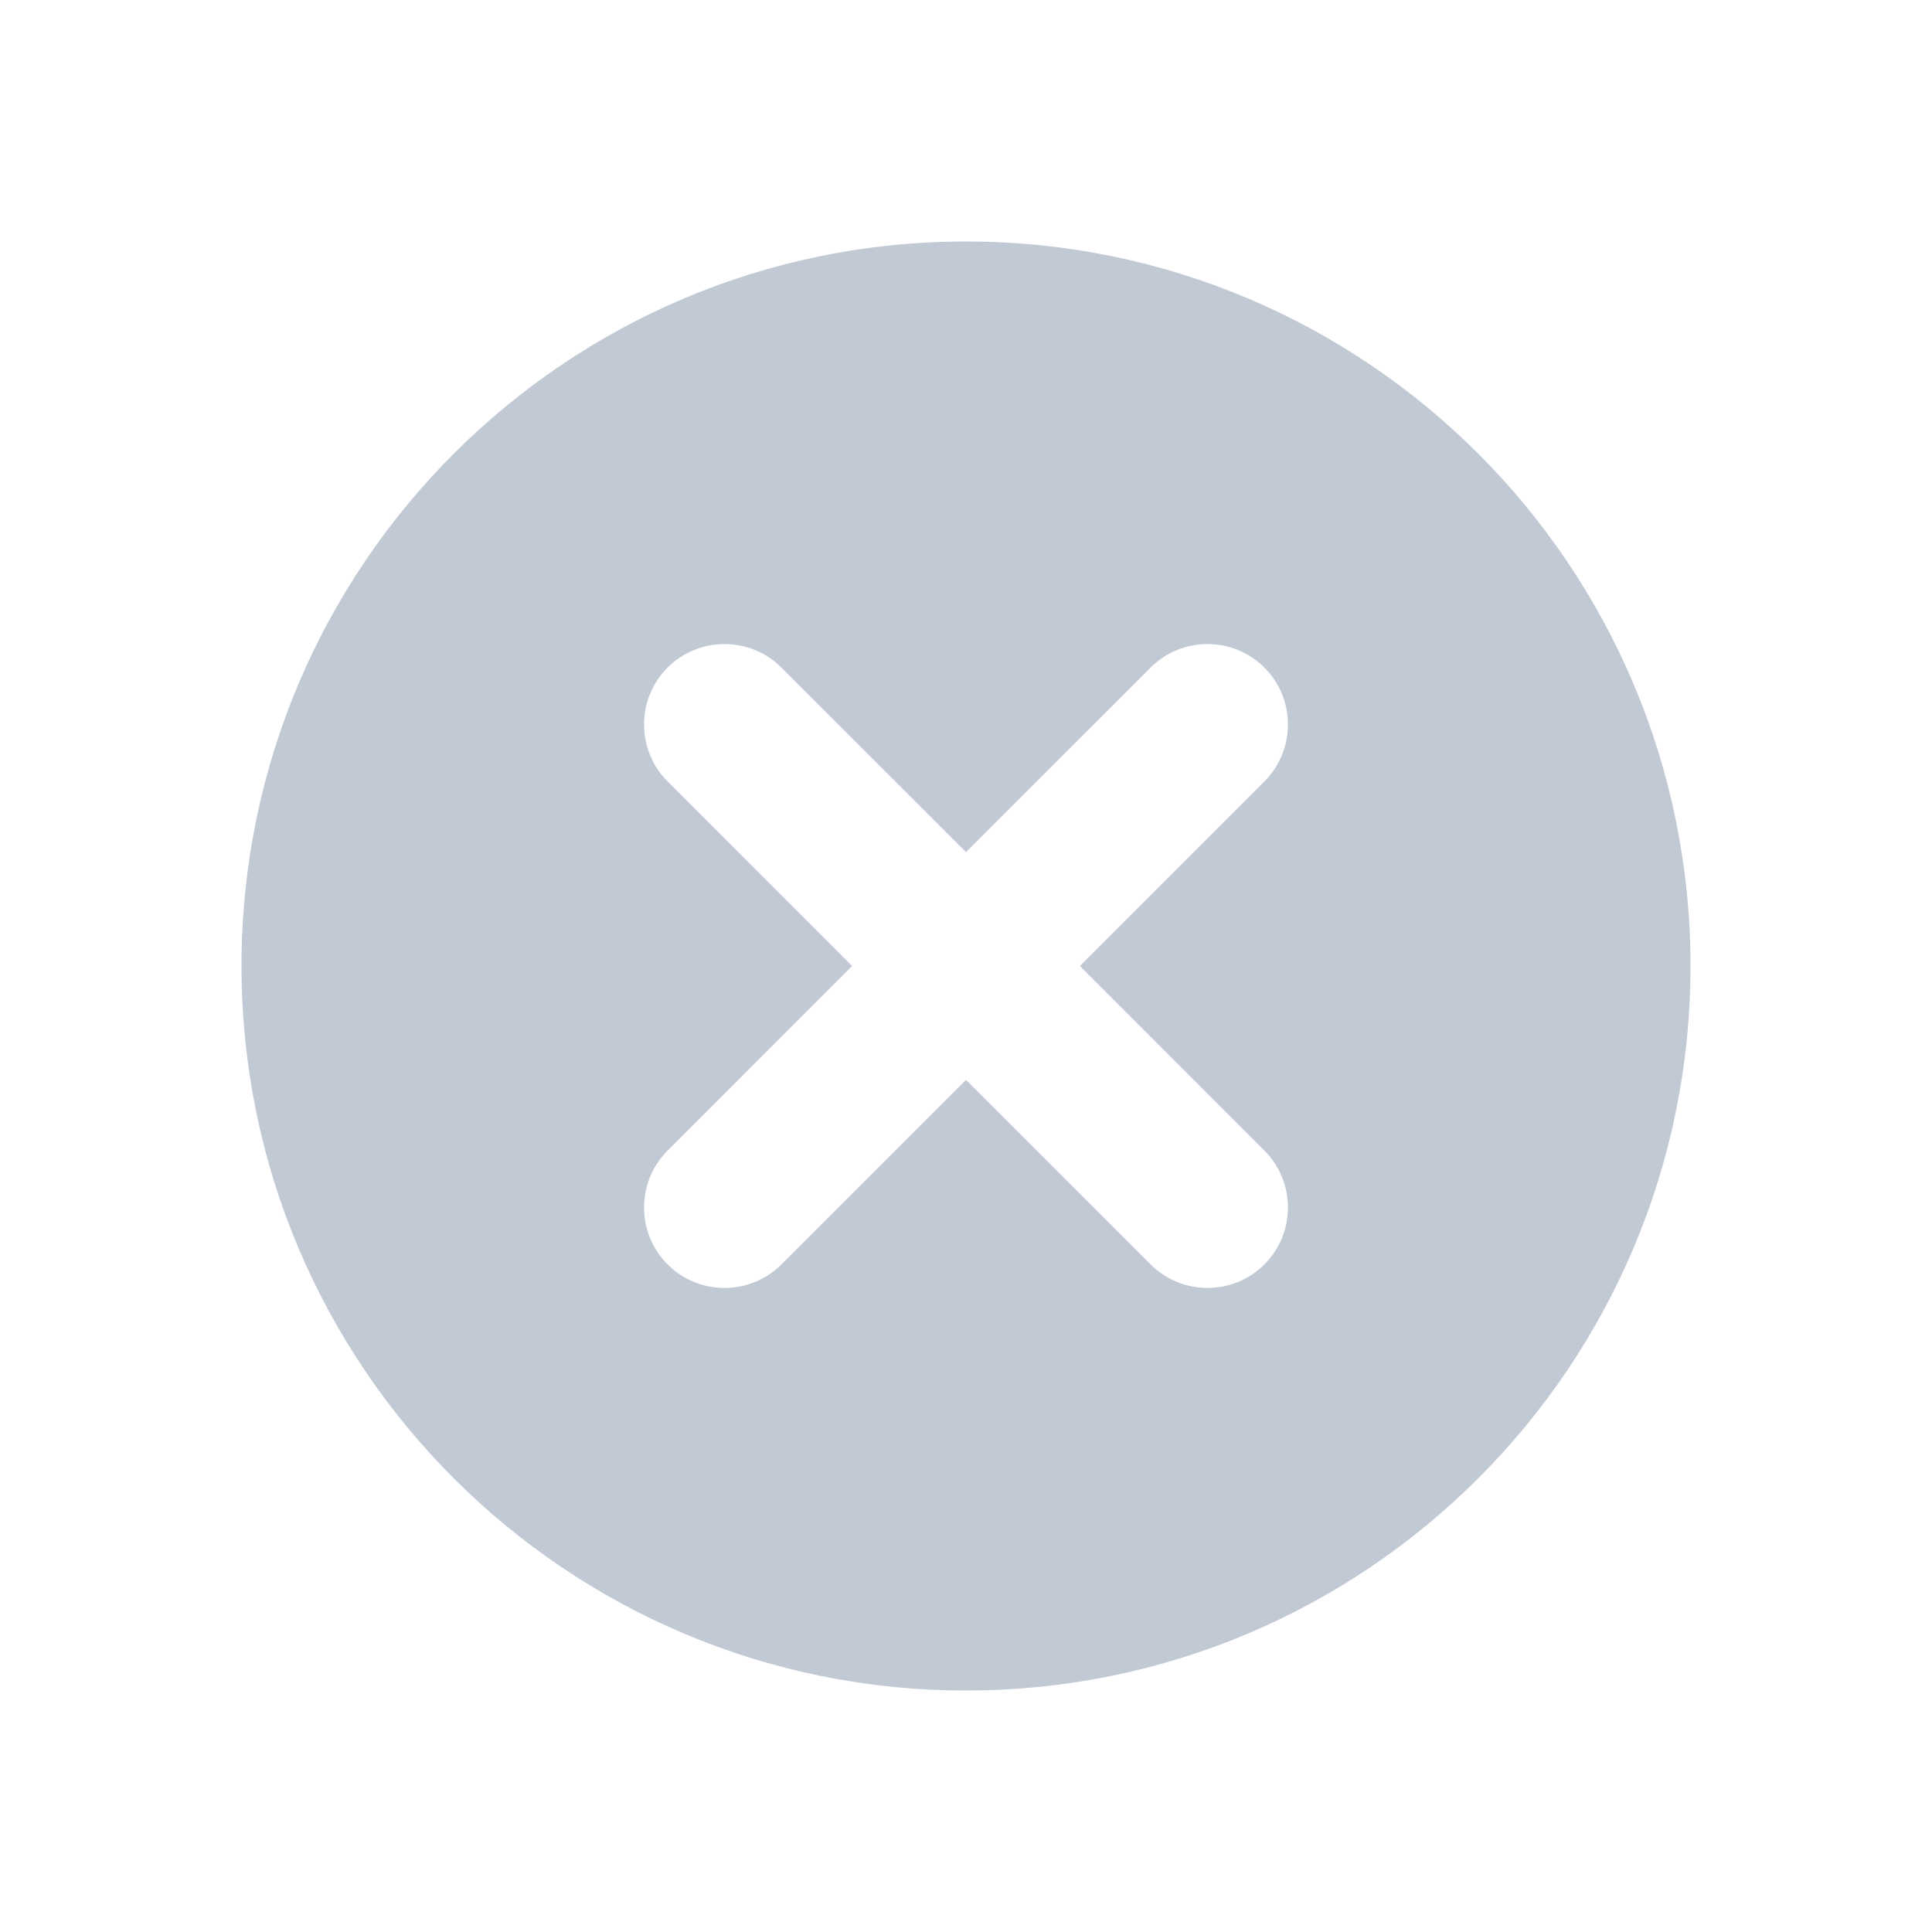 <svg xmlns="http://www.w3.org/2000/svg" width="24" height="24" viewBox="0 0 24 24"> <g fill="none" fill-rule="evenodd"> <g> <g> <g> <path d="M0 0H24V24H0z" transform="translate(-638 -369) translate(478 120) translate(160 249)"/> <path fill="#C1C9D4" d="M12 3c4.97 0 9 4.03 9 9s-4.03 9-9 9-9-4.03-9-9 4.03-9 9-9zM8.293 8.293c-.39.39-.39 1.024 0 1.414L10.585 12l-2.292 2.293c-.39.39-.39 1.024 0 1.414.39.39 1.024.39 1.414 0L12 13.415l2.293 2.292c.39.39 1.024.39 1.414 0 .39-.39.39-1.024 0-1.414L13.415 12l2.292-2.293c.39-.39.39-1.024 0-1.414-.39-.39-1.024-.39-1.414 0L12 10.585 9.707 8.293c-.39-.39-1.024-.39-1.414 0z" transform="translate(-638 -369) translate(478 120) translate(160 249)"/> </g> </g> </g> </g> </svg> 